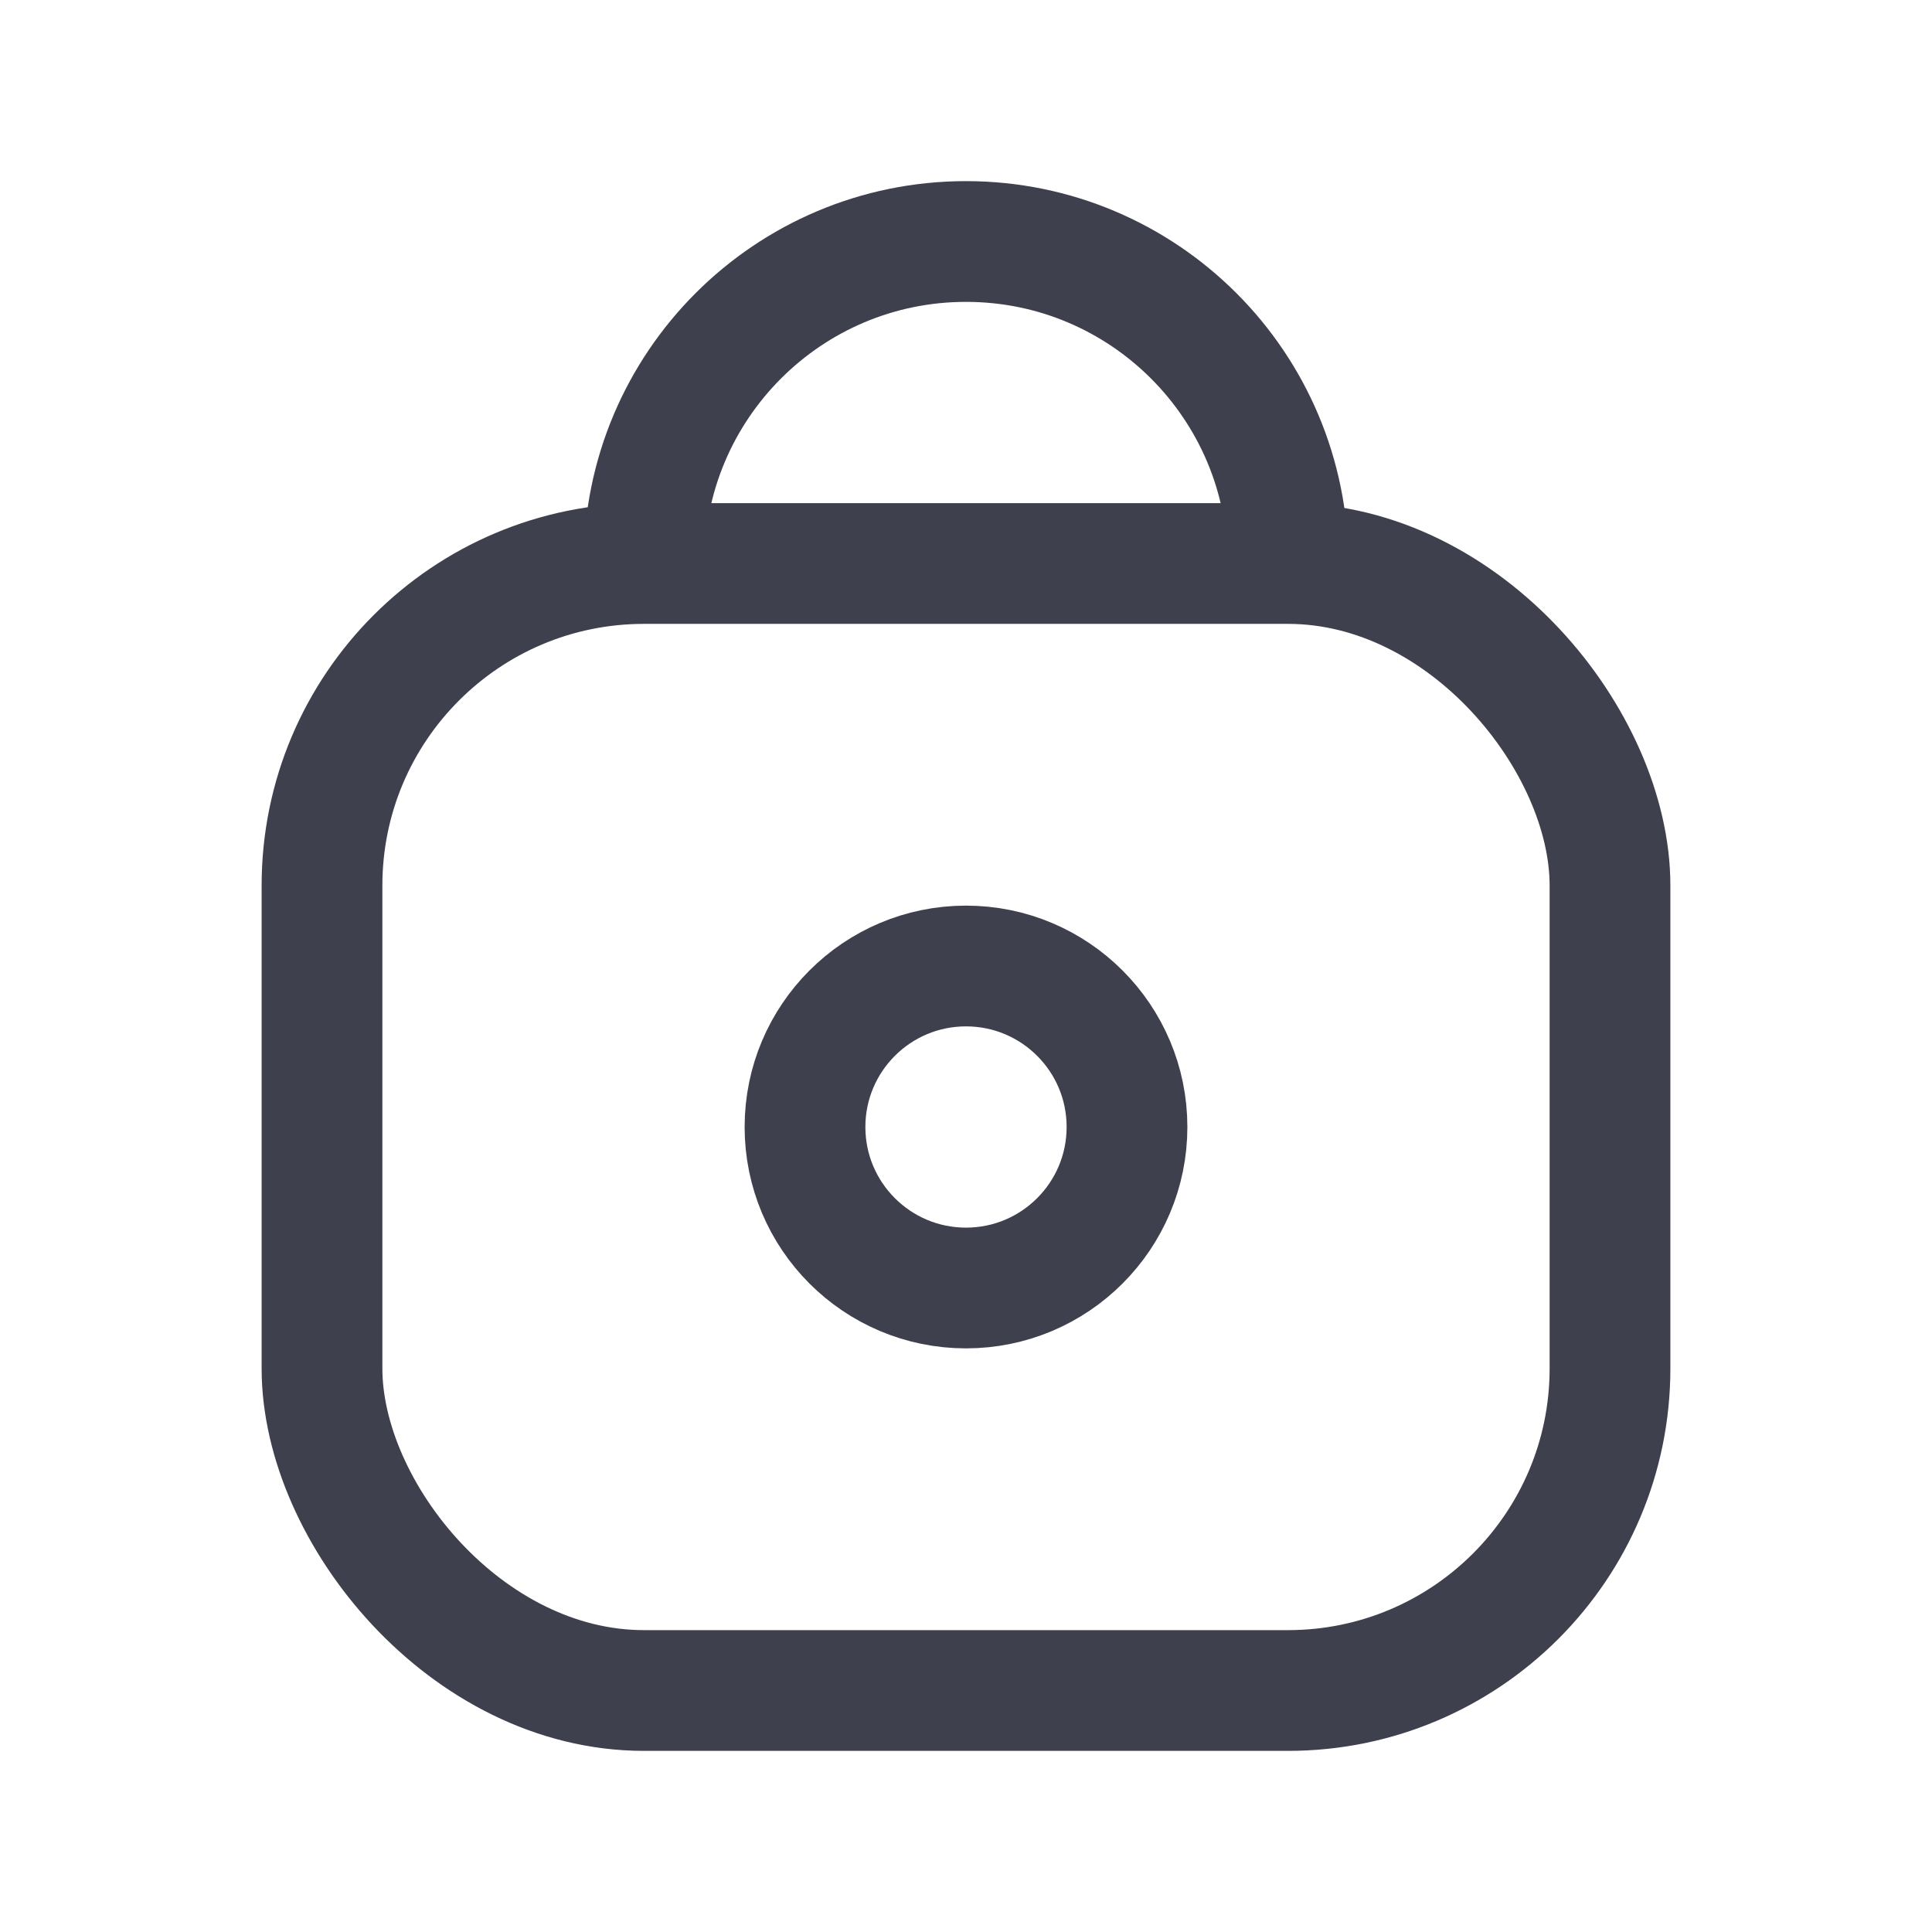 <svg width="24" height="24" viewBox="0 0 24 24" fill="none" xmlns="http://www.w3.org/2000/svg">
<g id="Huge-icon/device/outline/lock">
<rect id="Rectangle 324" x="4" y="7" width="16" height="14" rx="4" stroke="#3F404D" stroke-width="1.5"/>
<circle id="Ellipse 332" cx="12" cy="14" r="2" stroke="#3F404D" stroke-width="1.5"/>
<path id="Ellipse 333" d="M16 7C16 4.791 14.209 3 12 3C9.791 3 8 4.791 8 7" stroke="#3F404D" stroke-width="1.5"/>
</g>
</svg>
